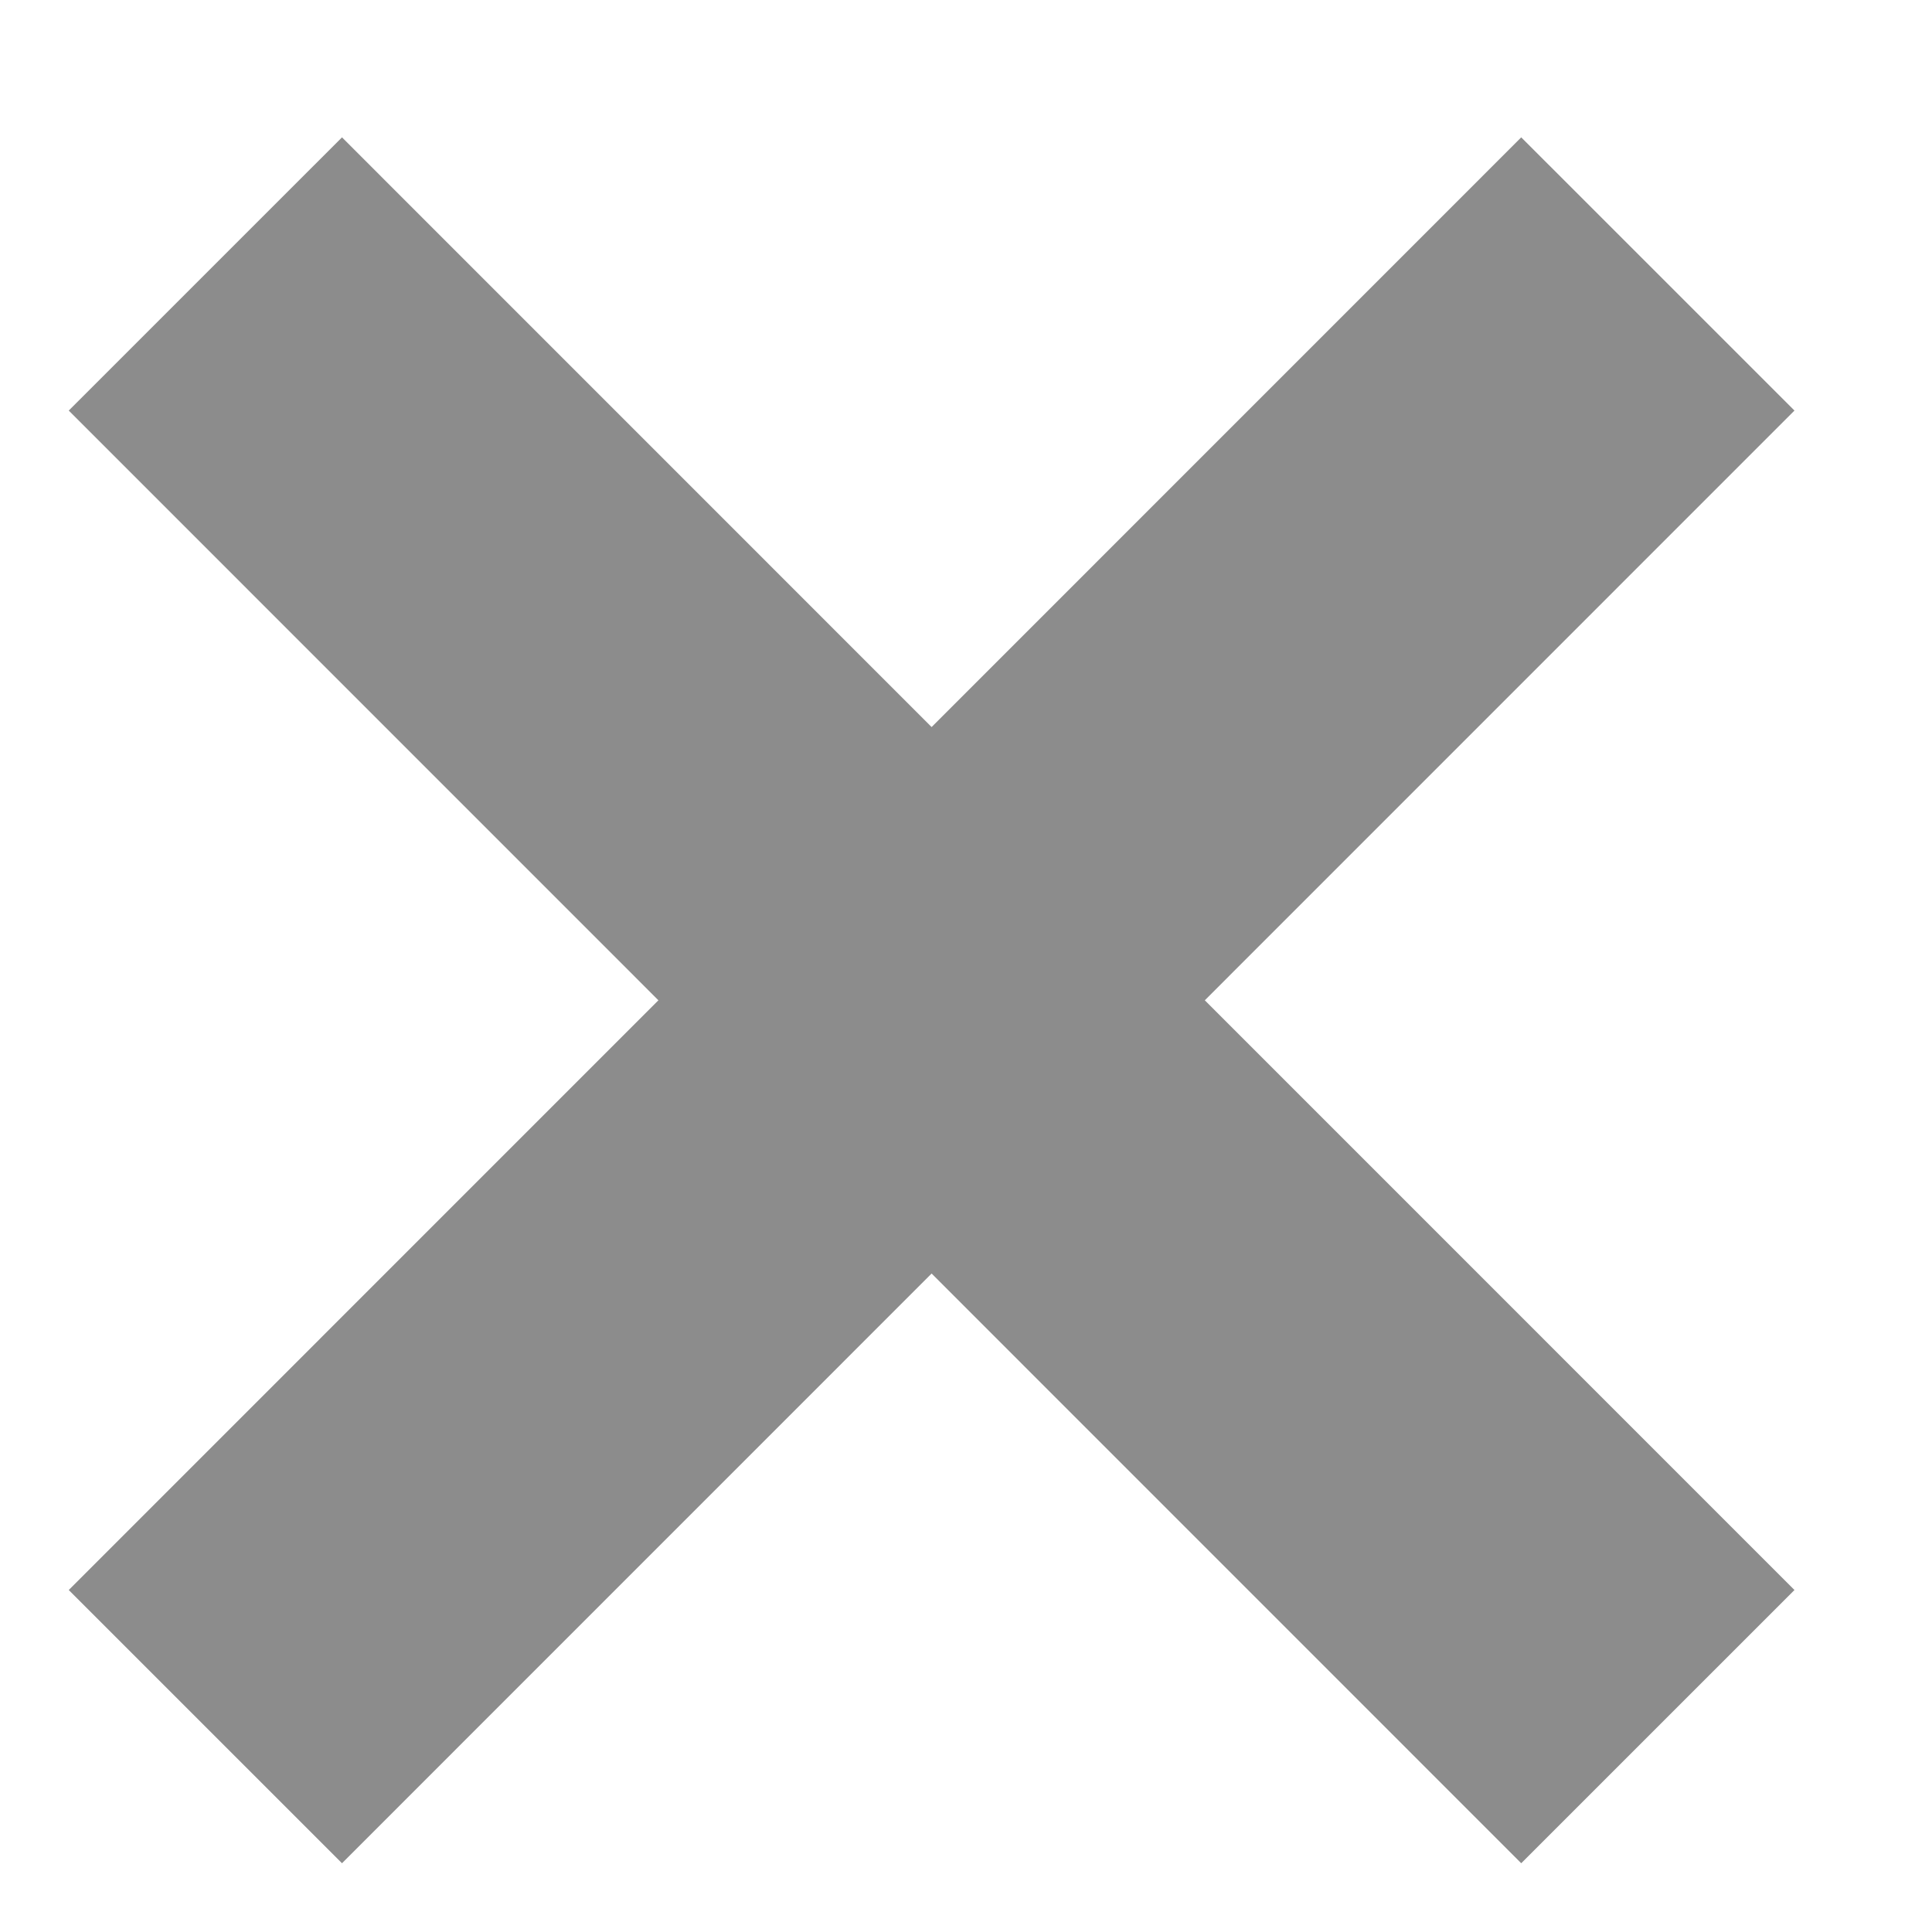 <svg width="10" height="10" viewBox="0 0 10 10" fill="none" xmlns="http://www.w3.org/2000/svg">
<g clip-path="url(#clip0_144_4972)">
<path d="M1.063 1.418L8.581 8.937M8.581 1.418L1.063 8.937" stroke="#8C8C8C" stroke-width="2"/>
</g>
<defs>
<clipPath id="clip0_144_4972">
<rect width="9.022" height="9.022" fill="white" transform="translate(0.311 0.667)"/>
</clipPath>
</defs>
</svg>
